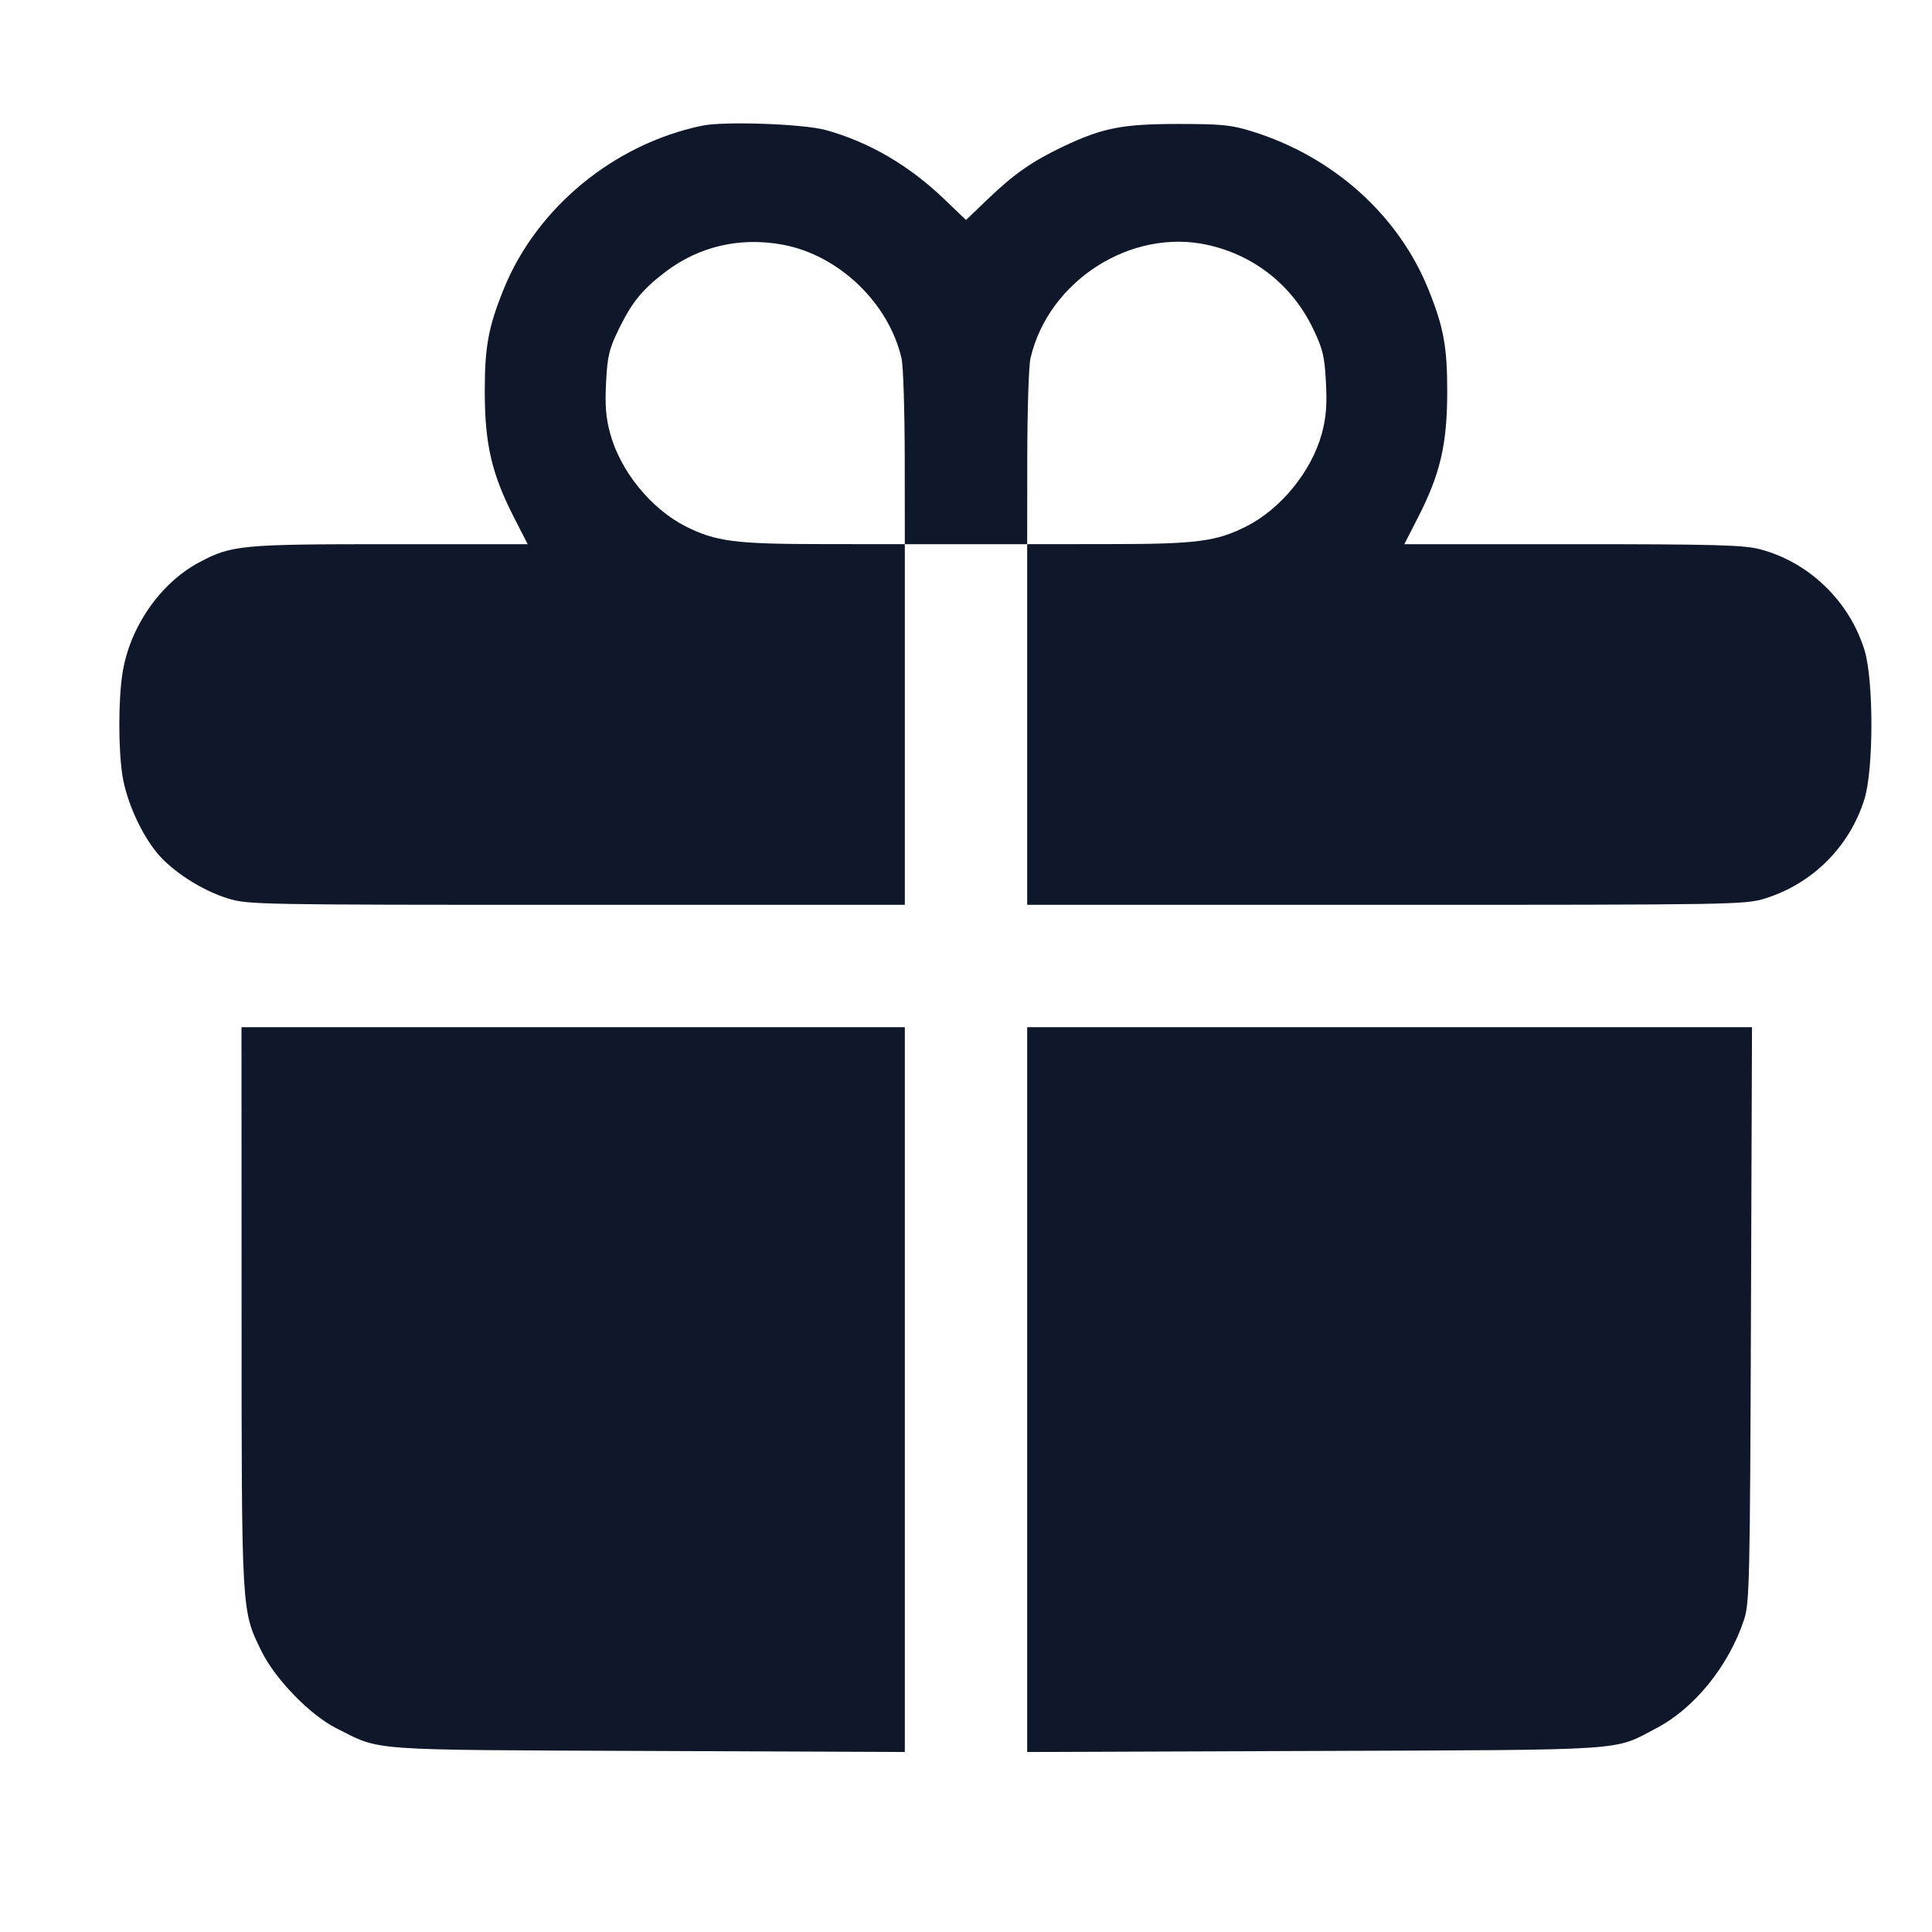 <svg width="24" height="24" viewBox="0 0 24 24" fill="none" xmlns="http://www.w3.org/2000/svg"><path d="M8.723 1.561 C 7.625 1.790,6.666 2.580,6.256 3.594 C 6.065 4.068,6.021 4.309,6.022 4.880 C 6.024 5.521,6.109 5.887,6.382 6.422 L 6.555 6.760 4.846 6.760 C 2.985 6.760,2.873 6.771,2.465 6.991 C 1.986 7.250,1.611 7.794,1.522 8.360 C 1.469 8.694,1.469 9.307,1.522 9.640 C 1.572 9.953,1.750 10.351,1.949 10.593 C 2.137 10.823,2.506 11.060,2.831 11.161 C 3.081 11.238,3.212 11.240,7.164 11.240 L 11.240 11.240 11.240 9.000 L 11.240 6.760 12.000 6.760 L 12.760 6.760 12.760 9.000 L 12.760 11.240 17.216 11.240 C 21.531 11.240,21.680 11.238,21.926 11.161 C 22.515 10.979,22.979 10.515,23.161 9.926 C 23.276 9.556,23.276 8.444,23.161 8.074 C 22.973 7.466,22.469 6.980,21.859 6.822 C 21.661 6.770,21.285 6.760,19.534 6.760 L 17.445 6.760 17.618 6.422 C 17.891 5.887,17.976 5.521,17.978 4.880 C 17.979 4.309,17.935 4.068,17.744 3.594 C 17.371 2.672,16.565 1.948,15.560 1.634 C 15.300 1.552,15.178 1.540,14.640 1.540 C 13.943 1.540,13.701 1.587,13.210 1.819 C 12.828 2.000,12.597 2.160,12.270 2.474 L 12.000 2.733 11.730 2.474 C 11.291 2.053,10.797 1.765,10.260 1.616 C 9.981 1.539,8.999 1.504,8.723 1.561 M9.725 3.040 C 10.420 3.169,11.040 3.763,11.199 4.451 C 11.221 4.544,11.238 5.101,11.239 5.690 L 11.240 6.760 10.230 6.759 C 9.133 6.759,8.890 6.727,8.516 6.538 C 8.086 6.320,7.706 5.852,7.579 5.383 C 7.526 5.187,7.514 5.030,7.529 4.748 C 7.546 4.420,7.566 4.336,7.693 4.076 C 7.852 3.752,7.981 3.595,8.264 3.379 C 8.682 3.060,9.193 2.941,9.725 3.040 M15.000 3.042 C 15.577 3.169,16.049 3.541,16.308 4.076 C 16.433 4.335,16.454 4.422,16.471 4.748 C 16.486 5.030,16.474 5.187,16.421 5.383 C 16.294 5.852,15.914 6.320,15.484 6.538 C 15.110 6.727,14.867 6.759,13.770 6.759 L 12.760 6.760 12.761 5.690 C 12.762 5.101,12.779 4.544,12.801 4.451 C 13.023 3.490,14.048 2.832,15.000 3.042 M3.001 16.230 C 3.001 20.051,2.999 20.003,3.248 20.511 C 3.419 20.860,3.852 21.305,4.180 21.470 C 4.741 21.753,4.518 21.736,8.050 21.751 L 11.240 21.764 11.240 17.262 L 11.240 12.760 7.120 12.760 L 3.000 12.760 3.001 16.230 M12.760 17.262 L 12.760 21.764 16.330 21.751 C 20.292 21.736,20.033 21.754,20.580 21.466 C 21.051 21.219,21.477 20.691,21.665 20.120 C 21.733 19.915,21.739 19.652,21.751 16.330 L 21.764 12.760 17.262 12.760 L 12.760 12.760 12.760 17.262 " fill="#0F172A" stroke="none" fill-rule="evenodd"></path></svg>